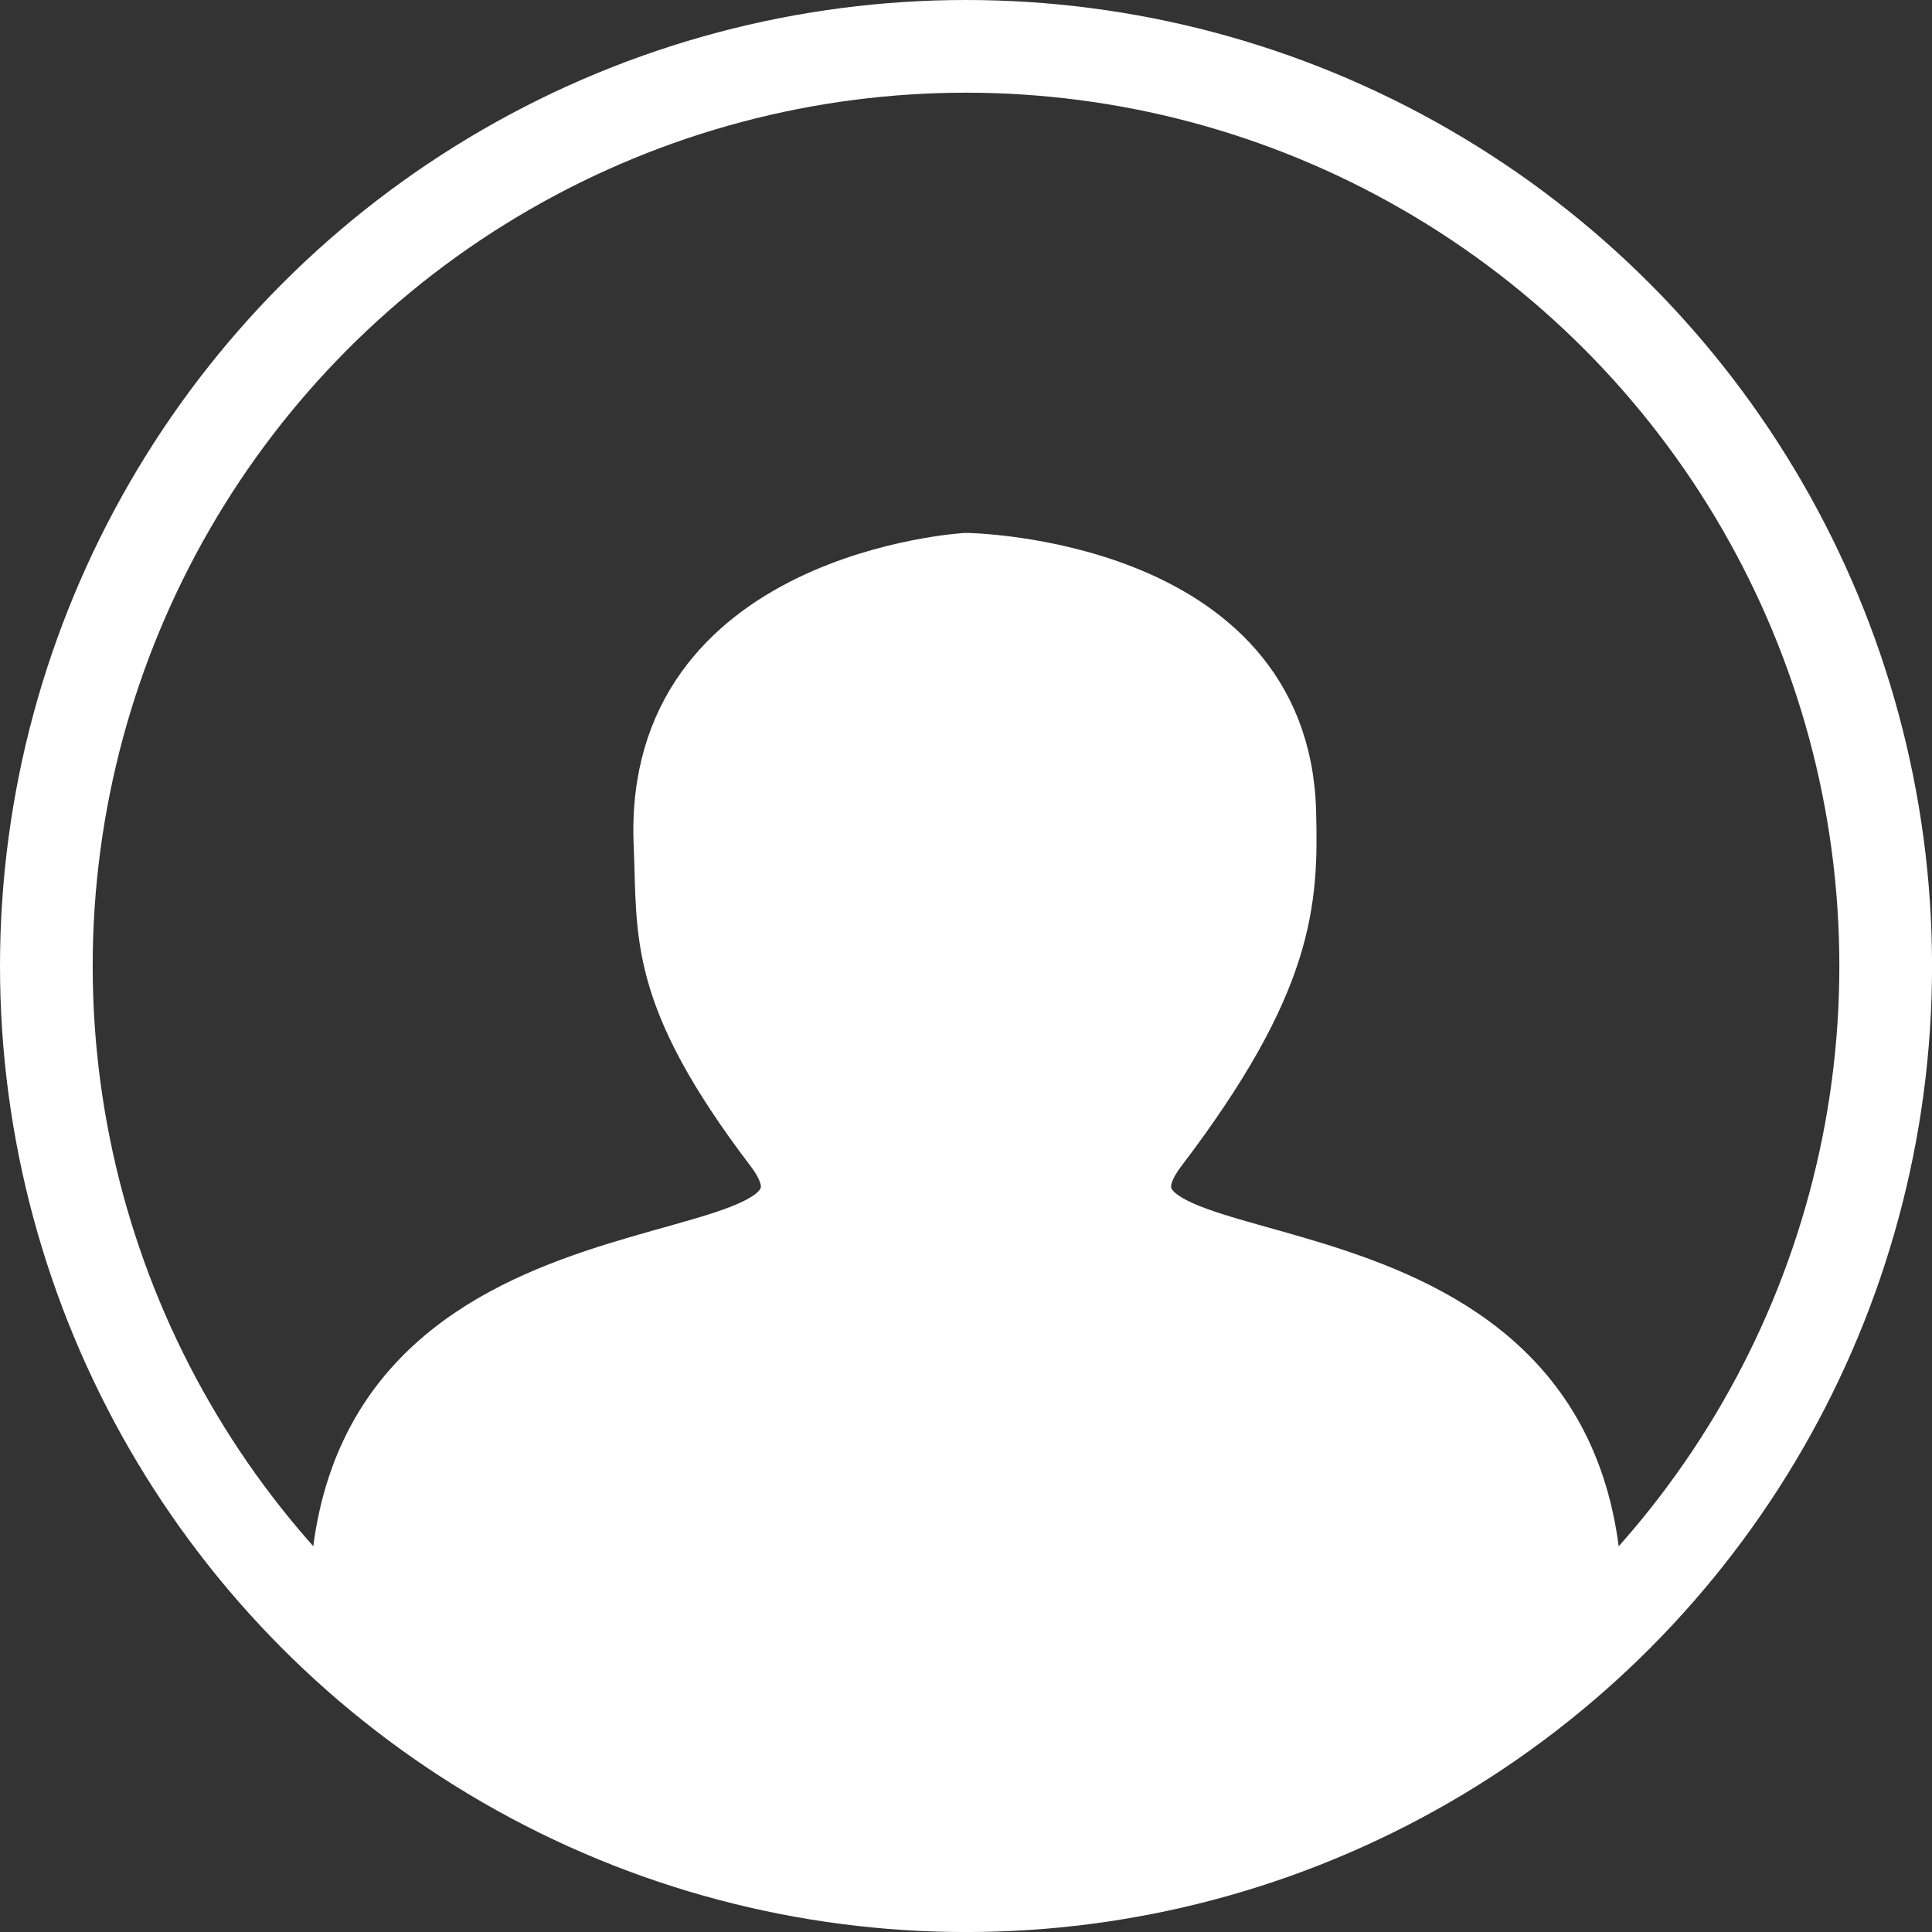 <?xml version="1.0" encoding="utf-8"?>
<!-- Generator: Adobe Illustrator 12.0.0, SVG Export Plug-In . SVG Version: 6.00 Build 51448)  -->
<!DOCTYPE svg PUBLIC "-//W3C//DTD SVG 1.1//EN" "http://www.w3.org/Graphics/SVG/1.1/DTD/svg11.dtd">
<svg  version="1.1" id="Layer_1" xmlns="http://www.w3.org/2000/svg" xmlns:xlink="http://www.w3.org/1999/xlink" width="41.685" height="41.685"
	 viewBox="0 0 41.685 41.685" overflow="visible" enable-background="new 0 0 41.685 41.685" xml:space="preserve">
<rect x="0" y="0" width="41.685" height="41.685" fill="#333333" stroke="none"/>
<g>
	<circle fill="none" stroke="#FFFFFF" stroke-width="2" cx="20.843" cy="20.843" r="19.843"/>
</g>
<path fill="#FFFFFF" stroke="#FFFFFF" d="M20.842,40.685c5.166,0,13.666-5.998,13.666-5.998c0-9.333-11.835-6.648-9.414-9.833
	c2.764-3.637,2.858-5.368,2.802-7.356c-0.152-5.414-7.054-5.5-7.054-5.5s-6.922,0.4-6.67,6.225c0.084,1.941-0.155,3.246,2.418,6.631
	c2.421,3.186-9.414,0.5-9.414,9.833C7.176,34.687,15.676,40.685,20.842,40.685z"/>
</svg>
